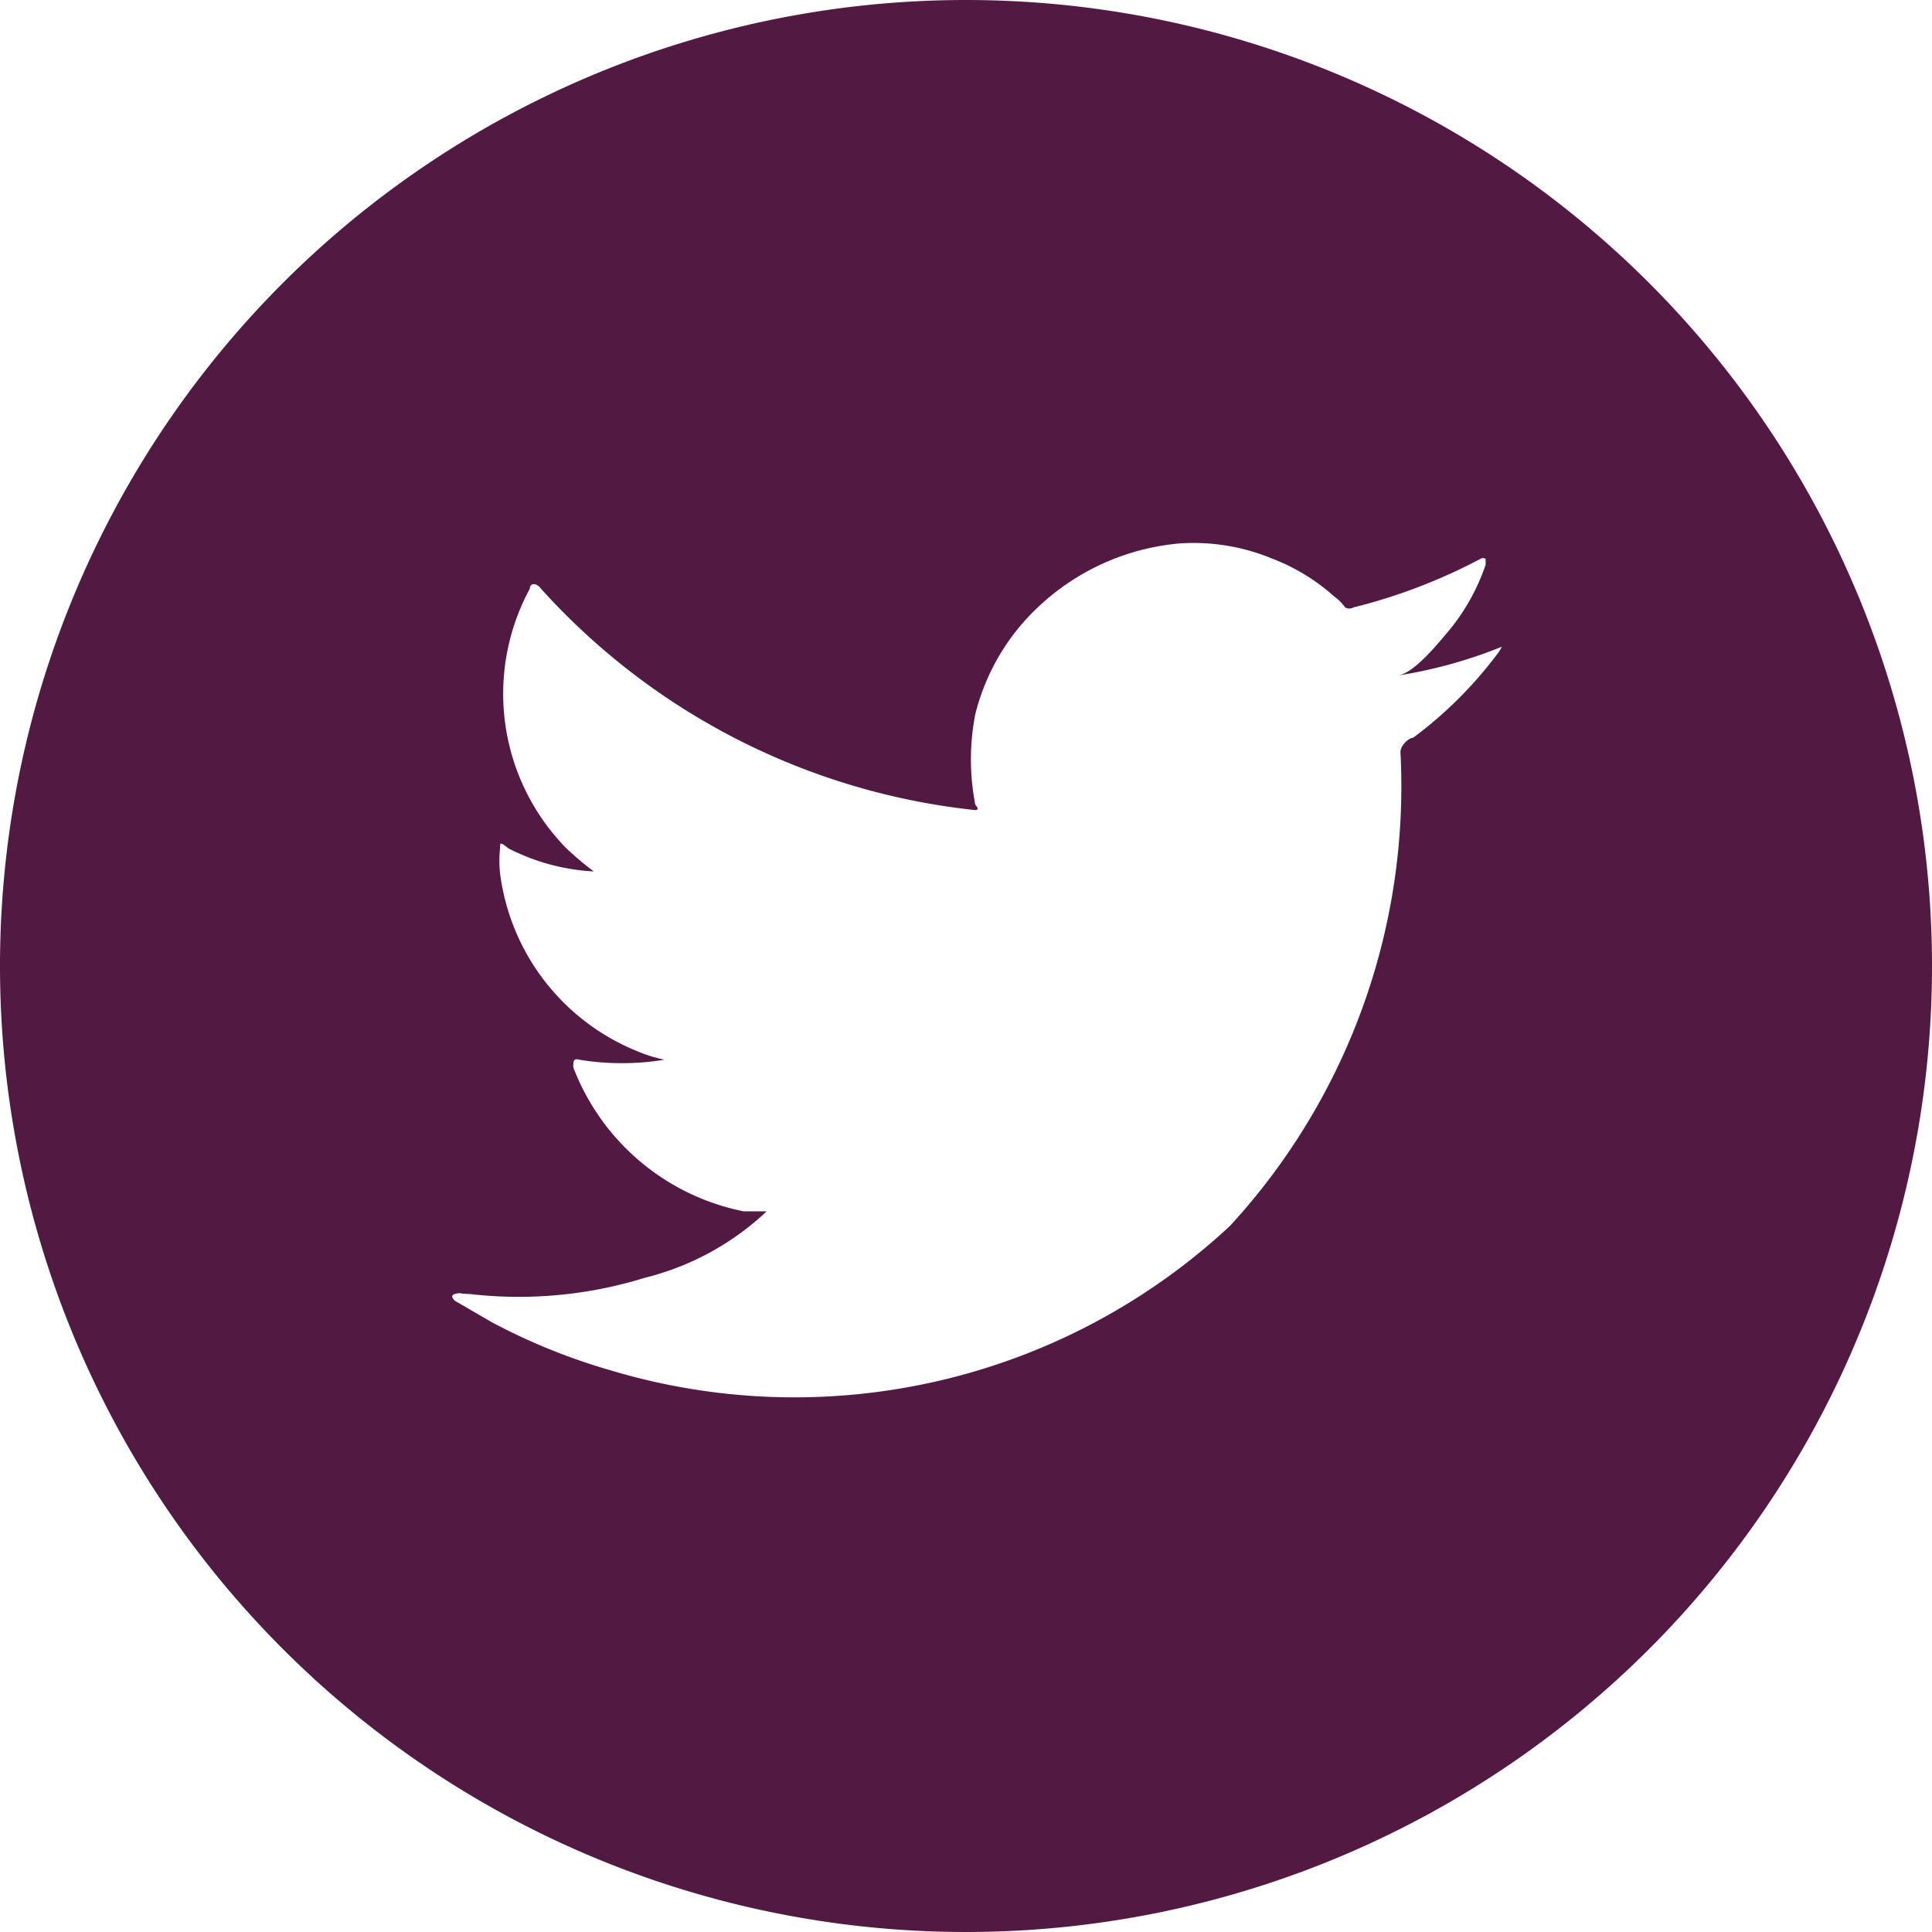 <svg xmlns="http://www.w3.org/2000/svg" viewBox="0 0 22.68 22.68"><g id="Layer_2" data-name="Layer 2"><g id="Layer_1-2" data-name="Layer 1"><path d="M11.34,0A11.34,11.34,0,1,0,22.68,11.34,11.34,11.34,0,0,0,11.34,0Zm6.32,7.47a.36.36,0,0,1-.07.19,4.84,4.84,0,0,1-1,1c-.05,0-.15.09-.15.17a7.62,7.62,0,0,1-2,5.56,7.5,7.5,0,0,1-7.26,1.7,7.18,7.18,0,0,1-1.41-.57l-.43-.25s-.07-.06,0-.08.06,0,.17,0A5,5,0,0,0,7.57,15,3.21,3.21,0,0,0,9,14.22v0l-.27,0a2.71,2.71,0,0,1-2-1.69c0-.07,0-.11.07-.09a3.08,3.08,0,0,0,1,0,1.7,1.7,0,0,1-.32-.1,2.61,2.61,0,0,1-1.61-2.09,1.42,1.42,0,0,1,0-.29c0-.07,0-.08.1,0a2.48,2.48,0,0,0,1,.27,3.82,3.82,0,0,1-.32-.27,2.59,2.59,0,0,1-.43-3.05c0-.07.08-.07.13,0a8,8,0,0,0,5.1,2.6s.06,0,0-.06a2.76,2.76,0,0,1,0-1.07,2.59,2.59,0,0,1,.5-1,2.77,2.77,0,0,1,1.89-1,2.41,2.41,0,0,1,1.1.18,2.33,2.33,0,0,1,.72.44.53.53,0,0,1,.13.13.1.1,0,0,0,.1,0,6.55,6.55,0,0,0,1.49-.57.06.06,0,0,1,.06,0s0,0,0,.07a2.46,2.46,0,0,1-.42.76c-.12.14-.41.51-.61.54a5.54,5.54,0,0,0,1.25-.35s.05,0,.05,0Z" style="fill:#521943"/></g></g></svg>